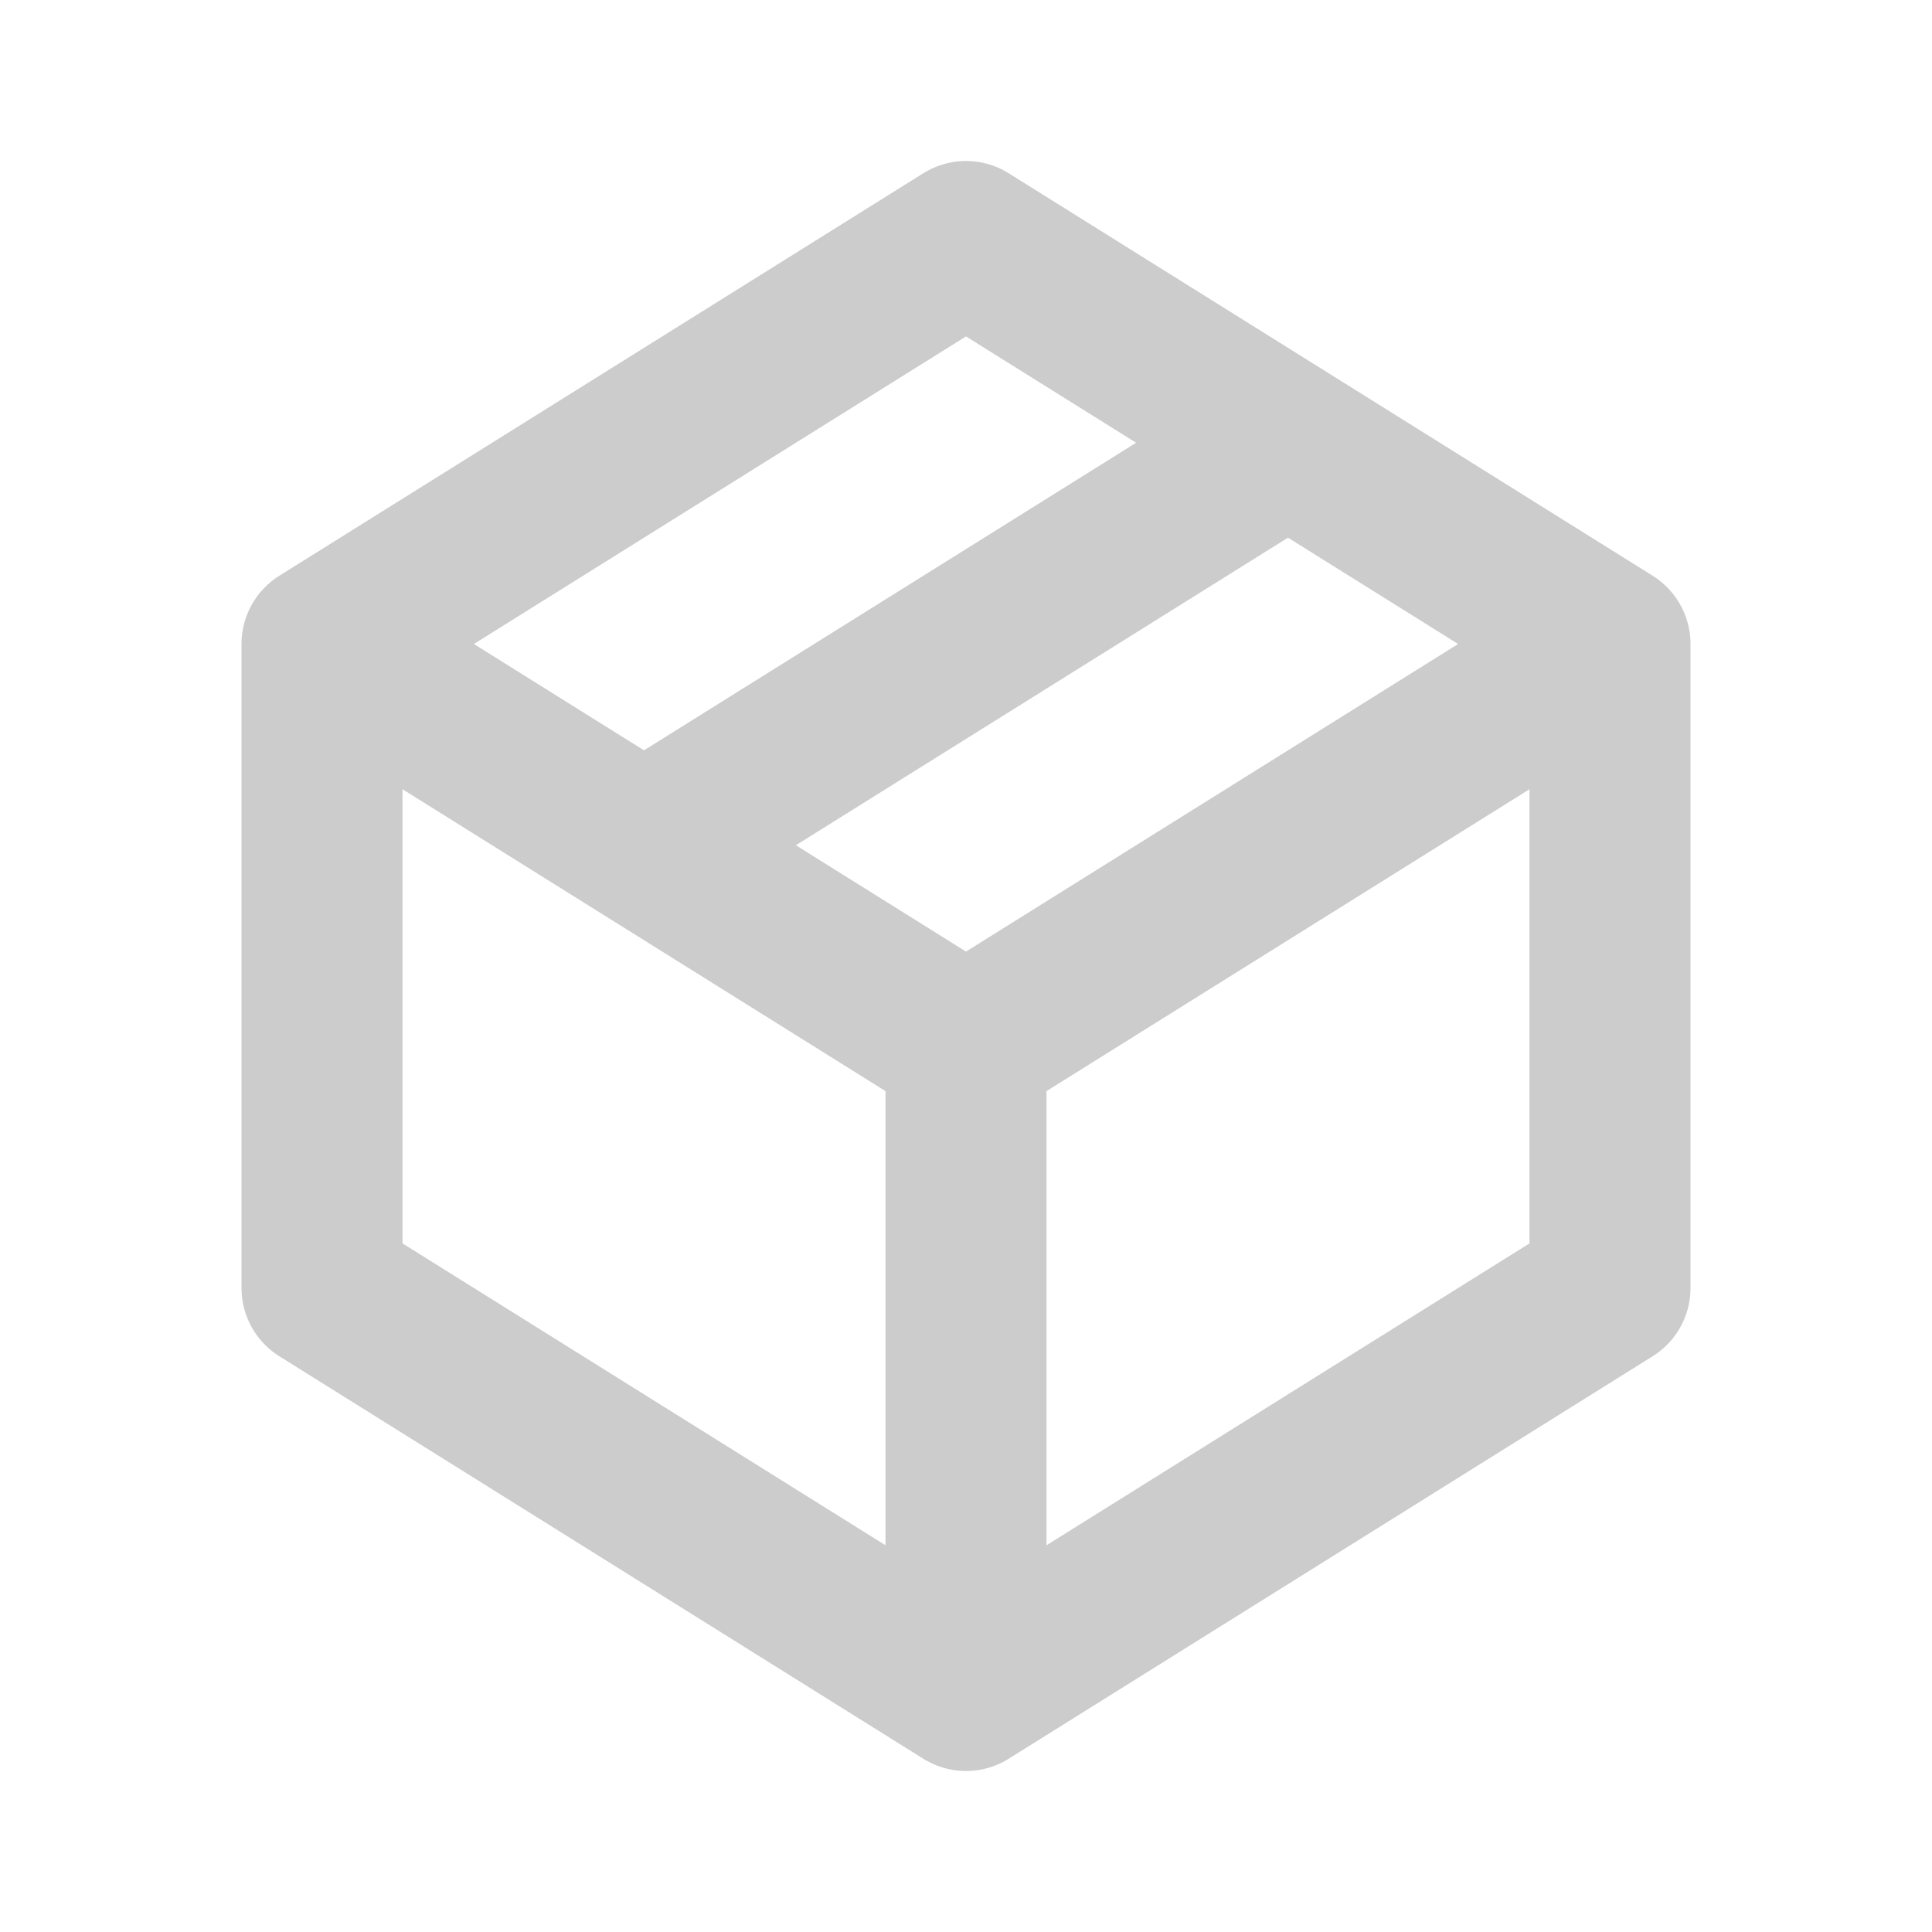 <svg xmlns="http://www.w3.org/2000/svg" width="128" height="128" viewBox="0 0 24 24"><path fill="none" stroke="#cccccc" stroke-linecap="round" stroke-linejoin="round" stroke-width="2" d="m4 8l8-5l4 2.5M4 8v8l8 5M4 8l4 2.5m4 2.5l8-5m-8 5v8m0-8l-4-2.5M20 8v8l-8 5m8-13l-4-2.5m-8 5l8-5"/></svg>